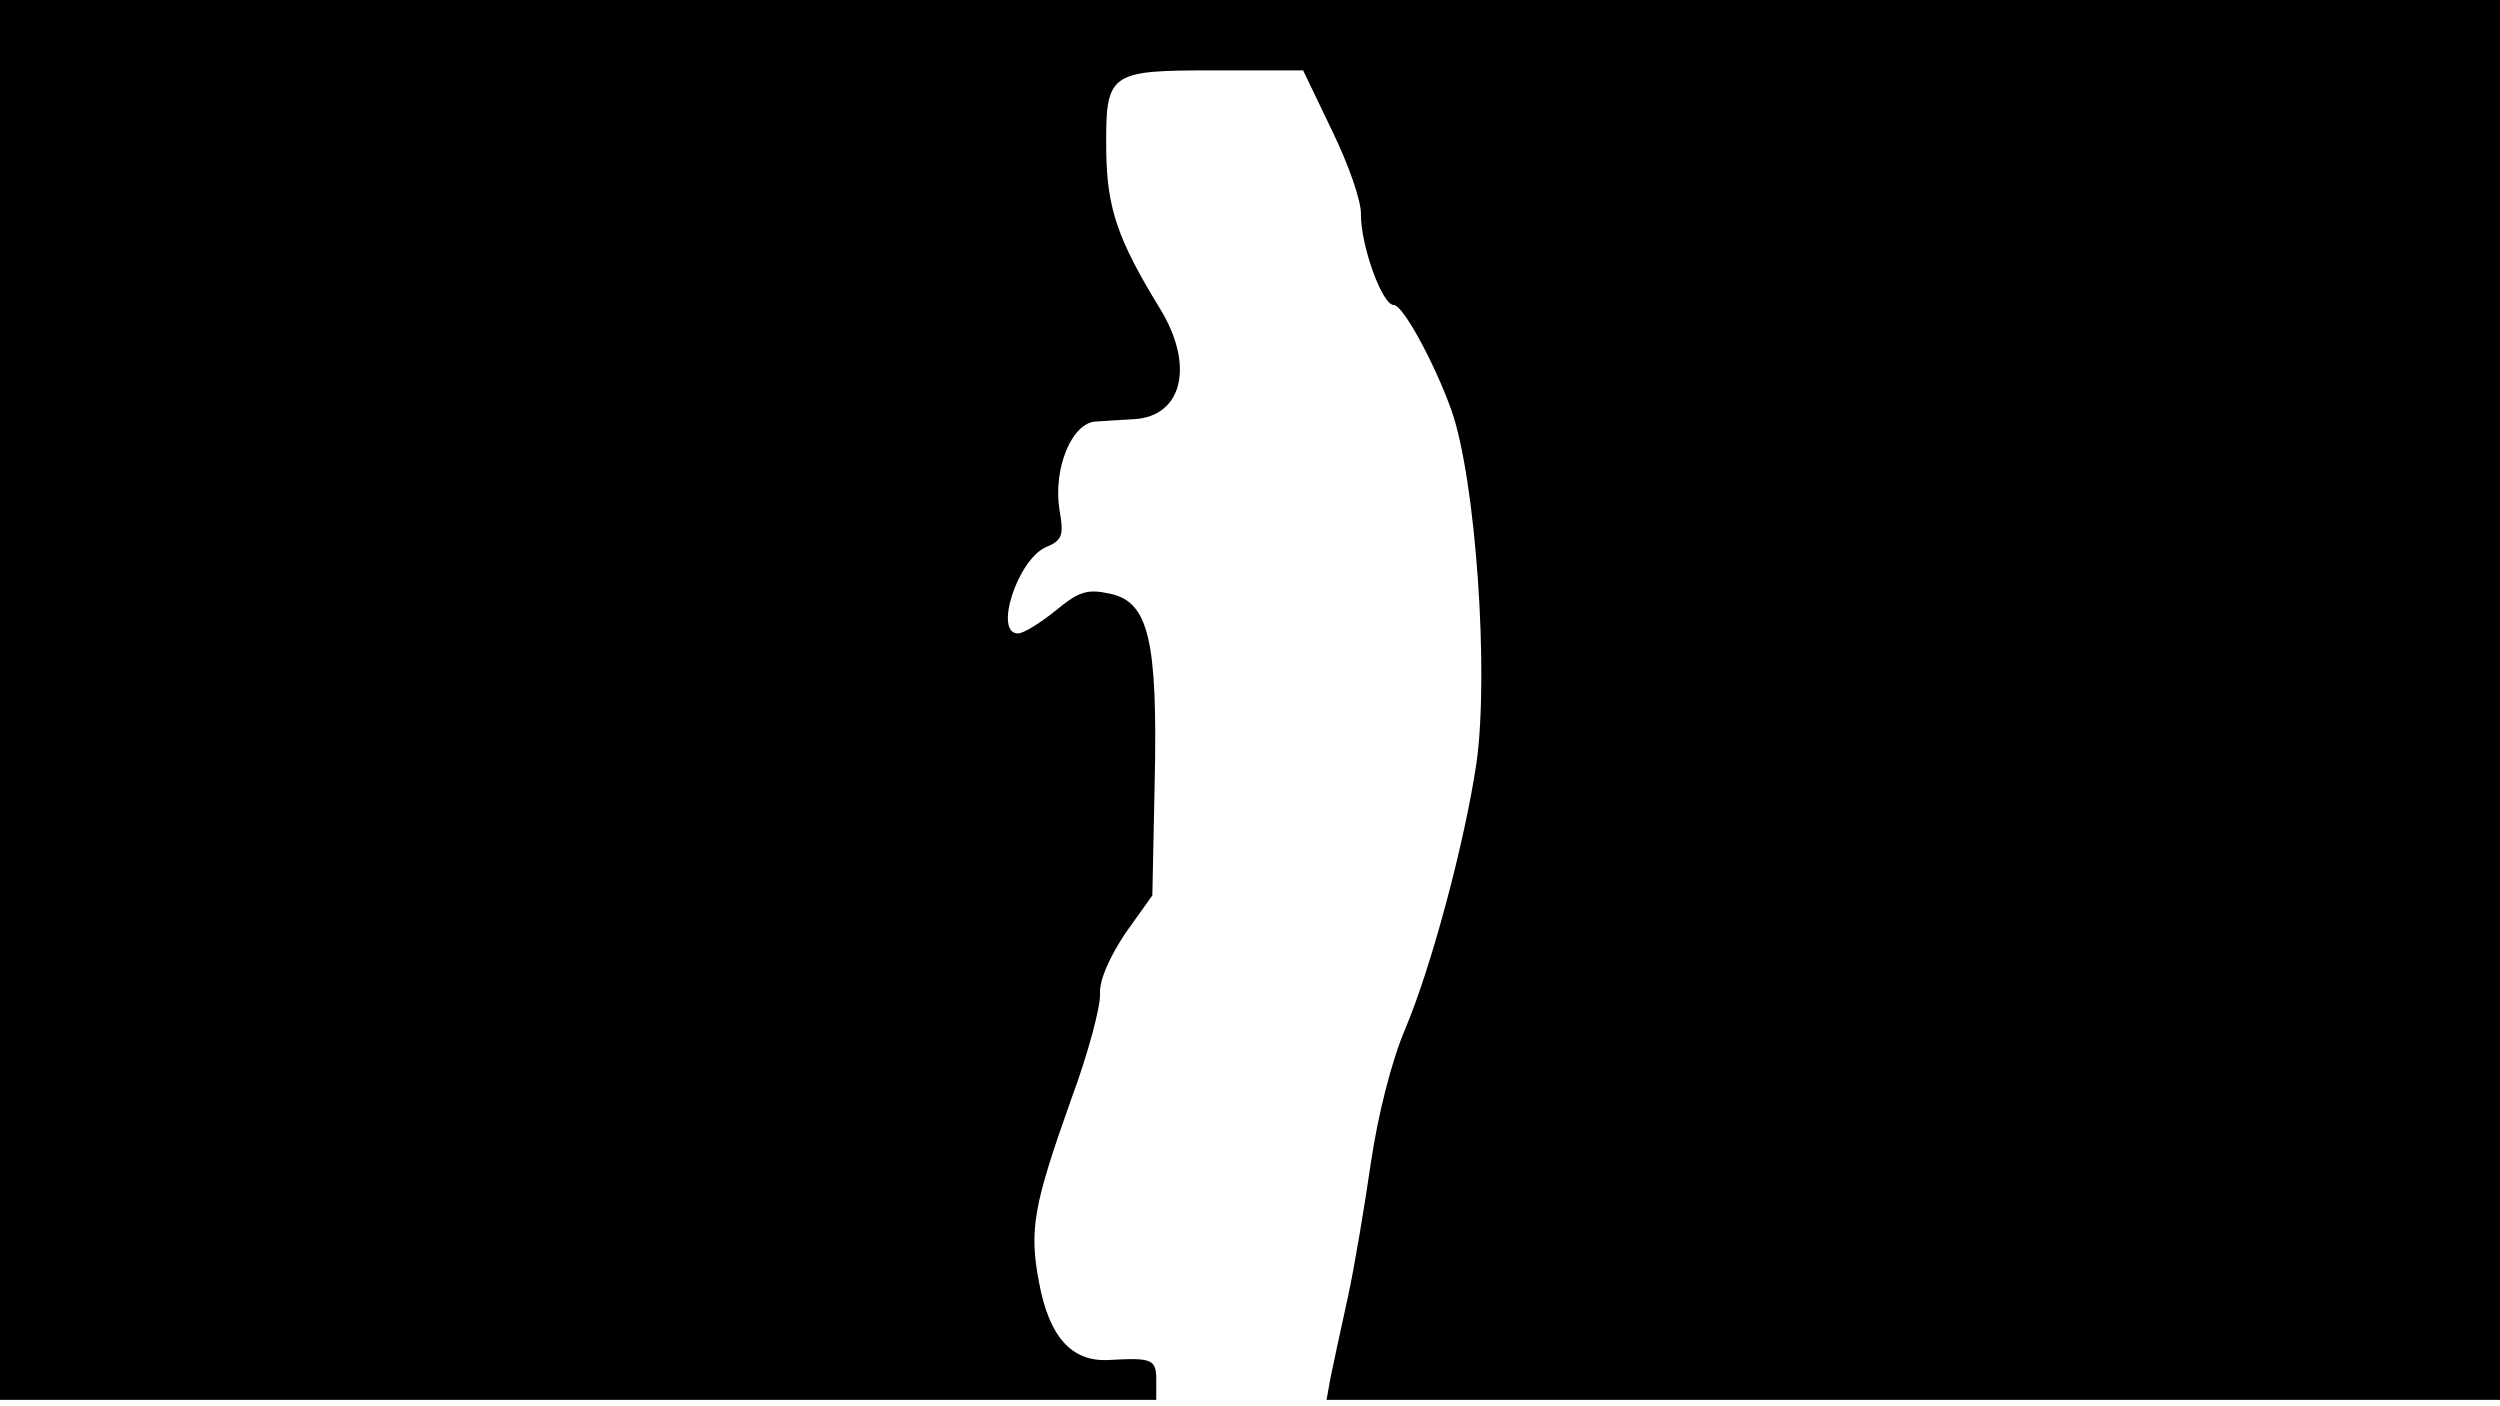 <svg version="1.0" xmlns="http://www.w3.org/2000/svg"
 width="668px" style="transform:scale(1,1.001);" height="375.75px" viewBox="0 0 320 180"
 preserveAspectRatio="xMidYMid meet">
<g transform="translate(0,180) scale(0.1,-0.1)"
fill="#000000" stroke="none">
<path d="M0 905 l0 -895 740 0 740 0 0 25 c0 27 -5 29 -60 26 -48 -3 -77 29 -90 99 -13
68 -7 99 41 234 22 59 38 120 37 135 -1 17 11 45 32 77 l35 49 3 145 c4 183
-8 231 -58 241 -28 6 -39 3 -69 -22 -20 -16 -41 -29 -48 -29 -31 0 -1 93 35
110 22 9 24 15 18 49 -8 52 16 111 47 112 12 1 34 2 49 3 62 4 77 69 33 141
-54 88 -68 128 -69 201 -1 102 2 104 139 104 l113 0 37 -77 c21 -43 38 -91 37
-108 0 -39 27 -115 42 -115 12 0 53 -76 74 -135 31 -89 48 -334 32 -450 -15
-101 -57 -259 -91 -340 -18 -42 -35 -110 -44 -170 -8 -55 -21 -134 -30 -175
-9 -41 -19 -87 -22 -102 l-5 -28 751 0 751 0 0 895 0 895 -1600 0 -1600 0 0
-895z"/>
</g>
</svg>

